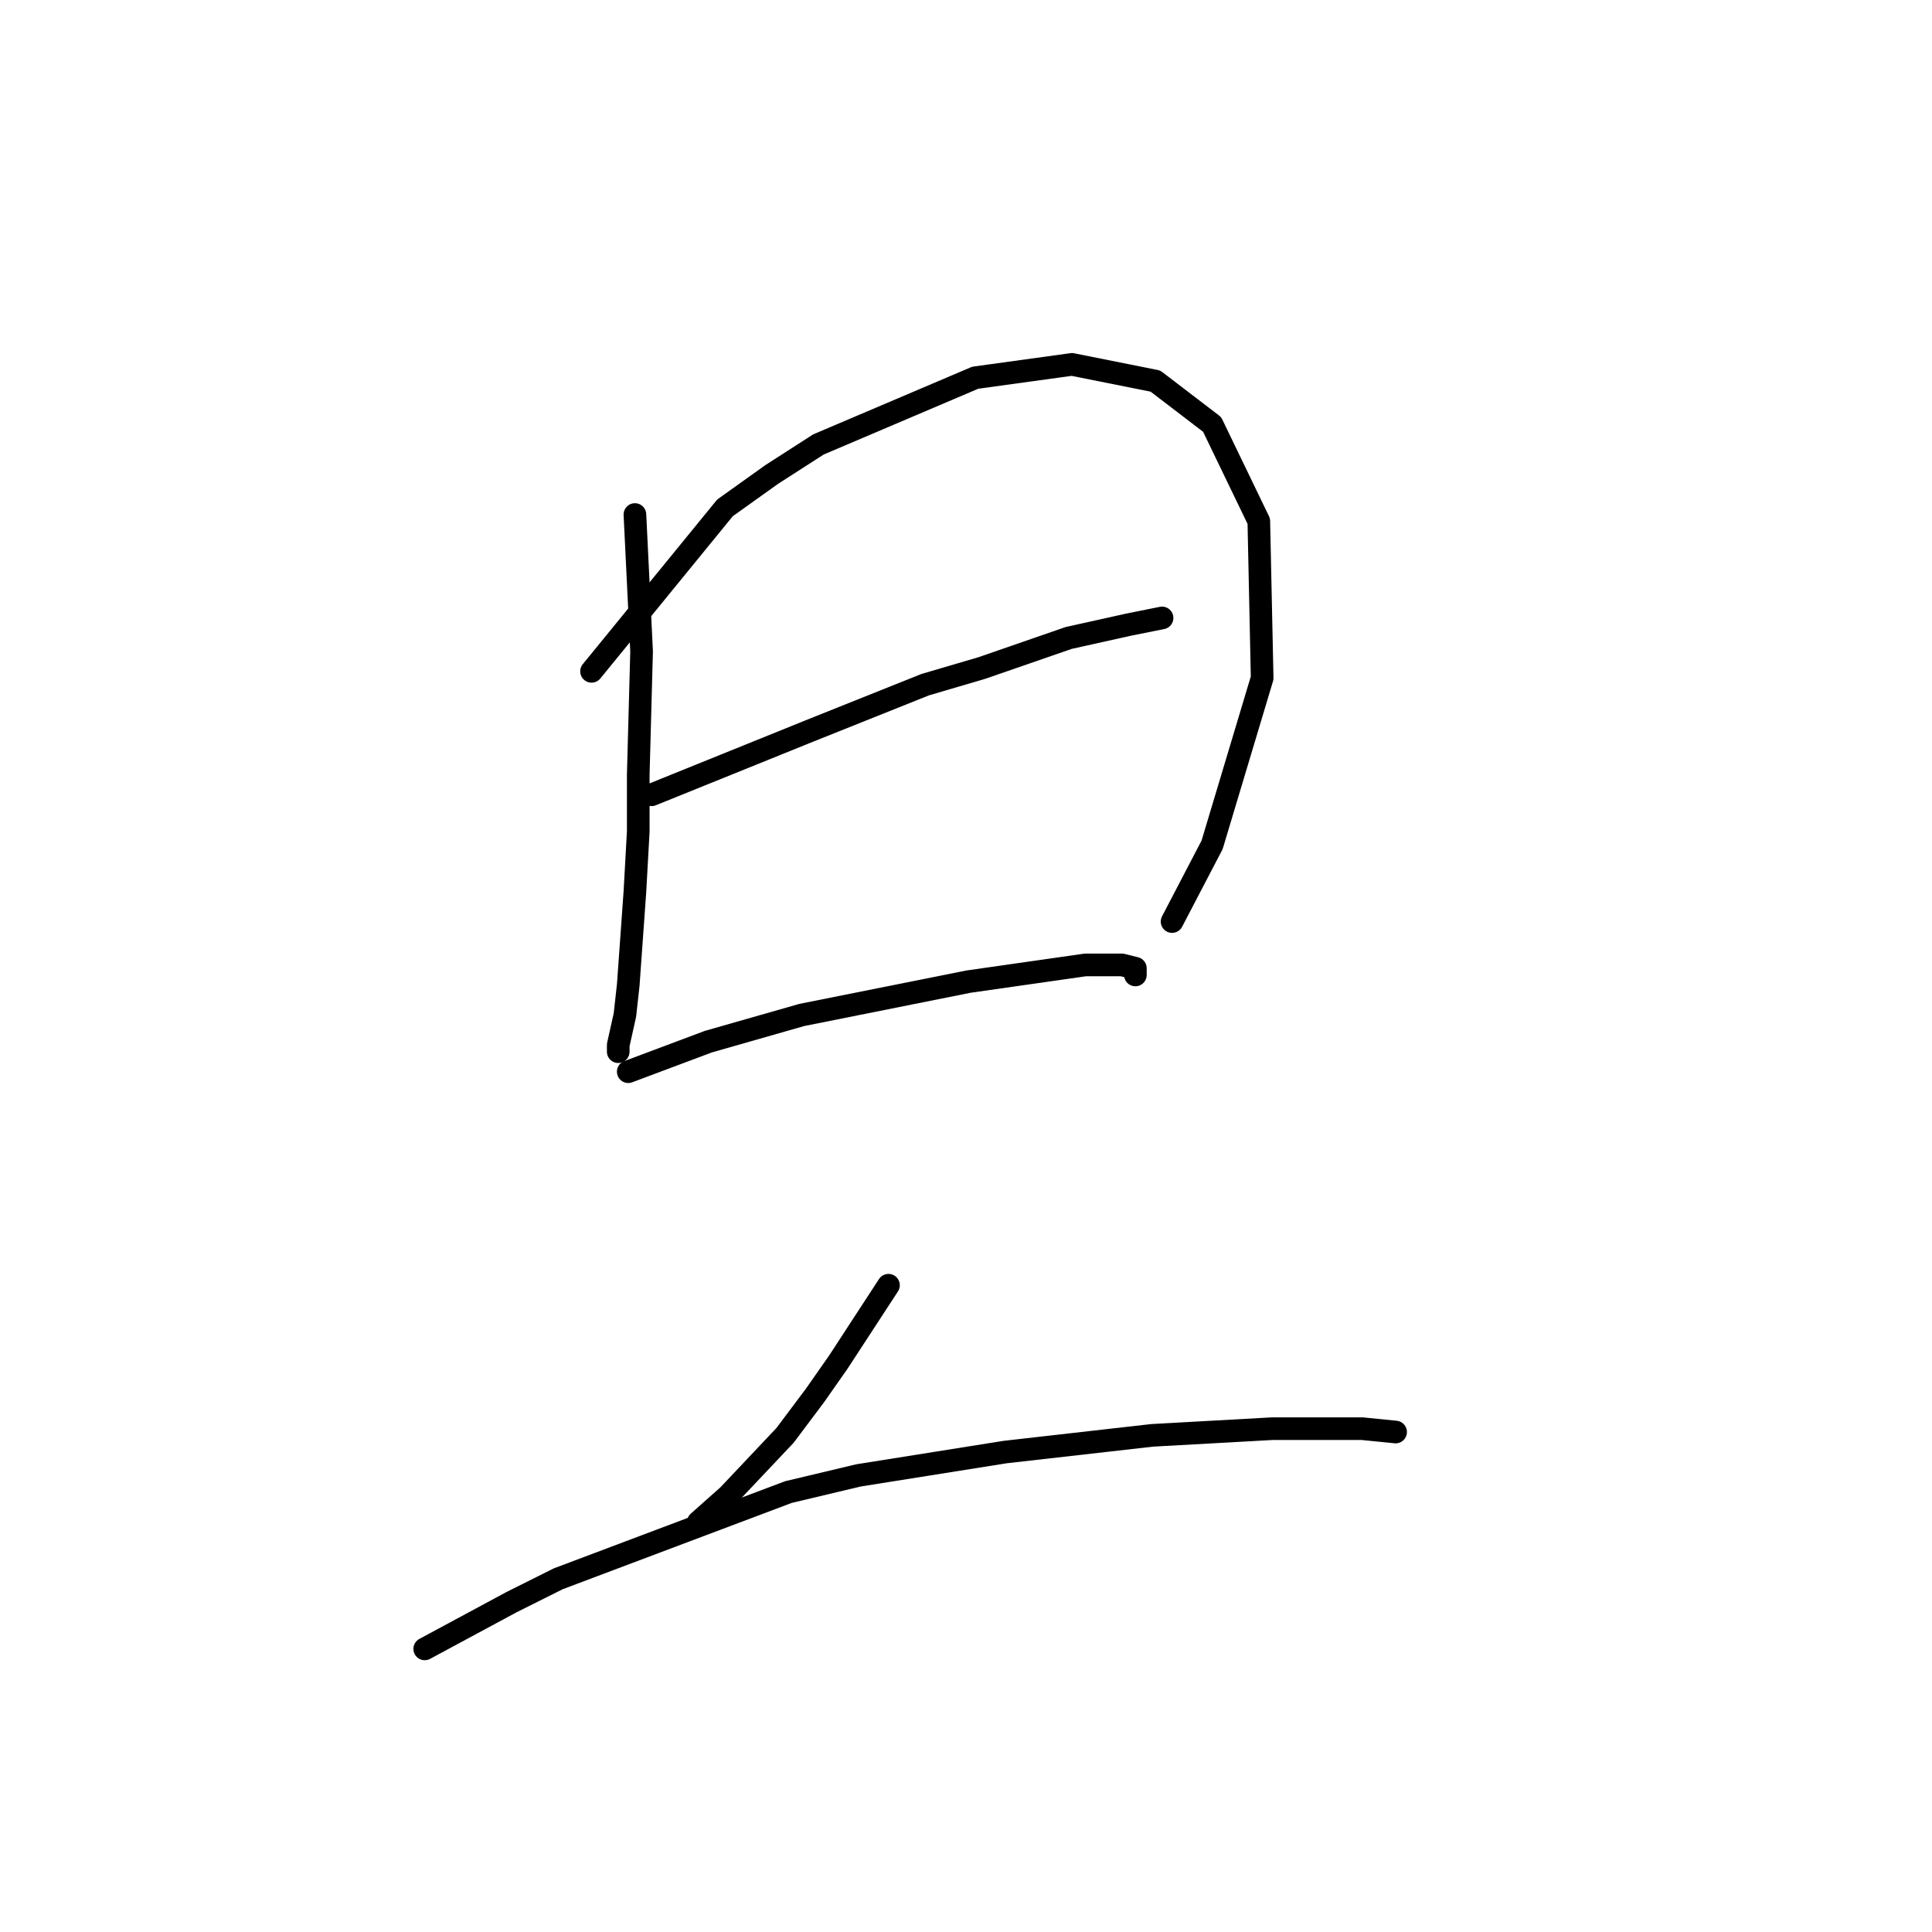 <?xml version="1.0" standalone="no"?>
    <svg width="256" height="256" xmlns="http://www.w3.org/2000/svg" version="1.1">
    <polyline stroke="black" stroke-width="3" stroke-linecap="round" fill="transparent" stroke-linejoin="round" points="84.13 68.177 85.014 86.302 84.572 102.659 84.572 110.175 84.13 118.132 83.246 130.511 82.804 134.49 81.919 138.468 81.919 139.353 81.919 139.353 " />
        <polyline stroke="black" stroke-width="3" stroke-linecap="round" fill="transparent" stroke-linejoin="round" points="78.383 88.955 96.066 67.293 102.255 62.872 108.445 58.893 129.223 50.051 142.043 48.283 153.095 50.493 160.611 56.24 166.8 69.061 167.242 89.839 160.611 111.943 155.306 122.111 155.306 122.111 " />
        <polyline stroke="black" stroke-width="3" stroke-linecap="round" fill="transparent" stroke-linejoin="round" points="86.34 105.312 107.118 96.912 122.591 90.723 130.107 88.513 141.601 84.534 149.559 82.766 153.979 81.881 153.979 81.881 " />
        <polyline stroke="black" stroke-width="3" stroke-linecap="round" fill="transparent" stroke-linejoin="round" points="83.246 142.005 93.856 138.026 106.234 134.49 128.338 130.069 134.528 129.185 143.811 127.858 148.674 127.858 150.443 128.3 150.443 129.185 150.443 129.185 " />
        <polyline stroke="black" stroke-width="3" stroke-linecap="round" fill="transparent" stroke-linejoin="round" points="117.728 170.299 111.097 180.467 108.003 184.888 104.024 190.193 96.508 198.15 92.529 201.687 92.529 201.687 " />
        <polyline stroke="black" stroke-width="3" stroke-linecap="round" fill="transparent" stroke-linejoin="round" points="56.278 218.486 67.773 212.297 73.962 209.202 104.466 197.708 113.75 195.498 133.201 192.403 152.653 190.193 168.568 189.308 180.505 189.308 184.926 189.75 184.926 189.75 " />
        </svg>